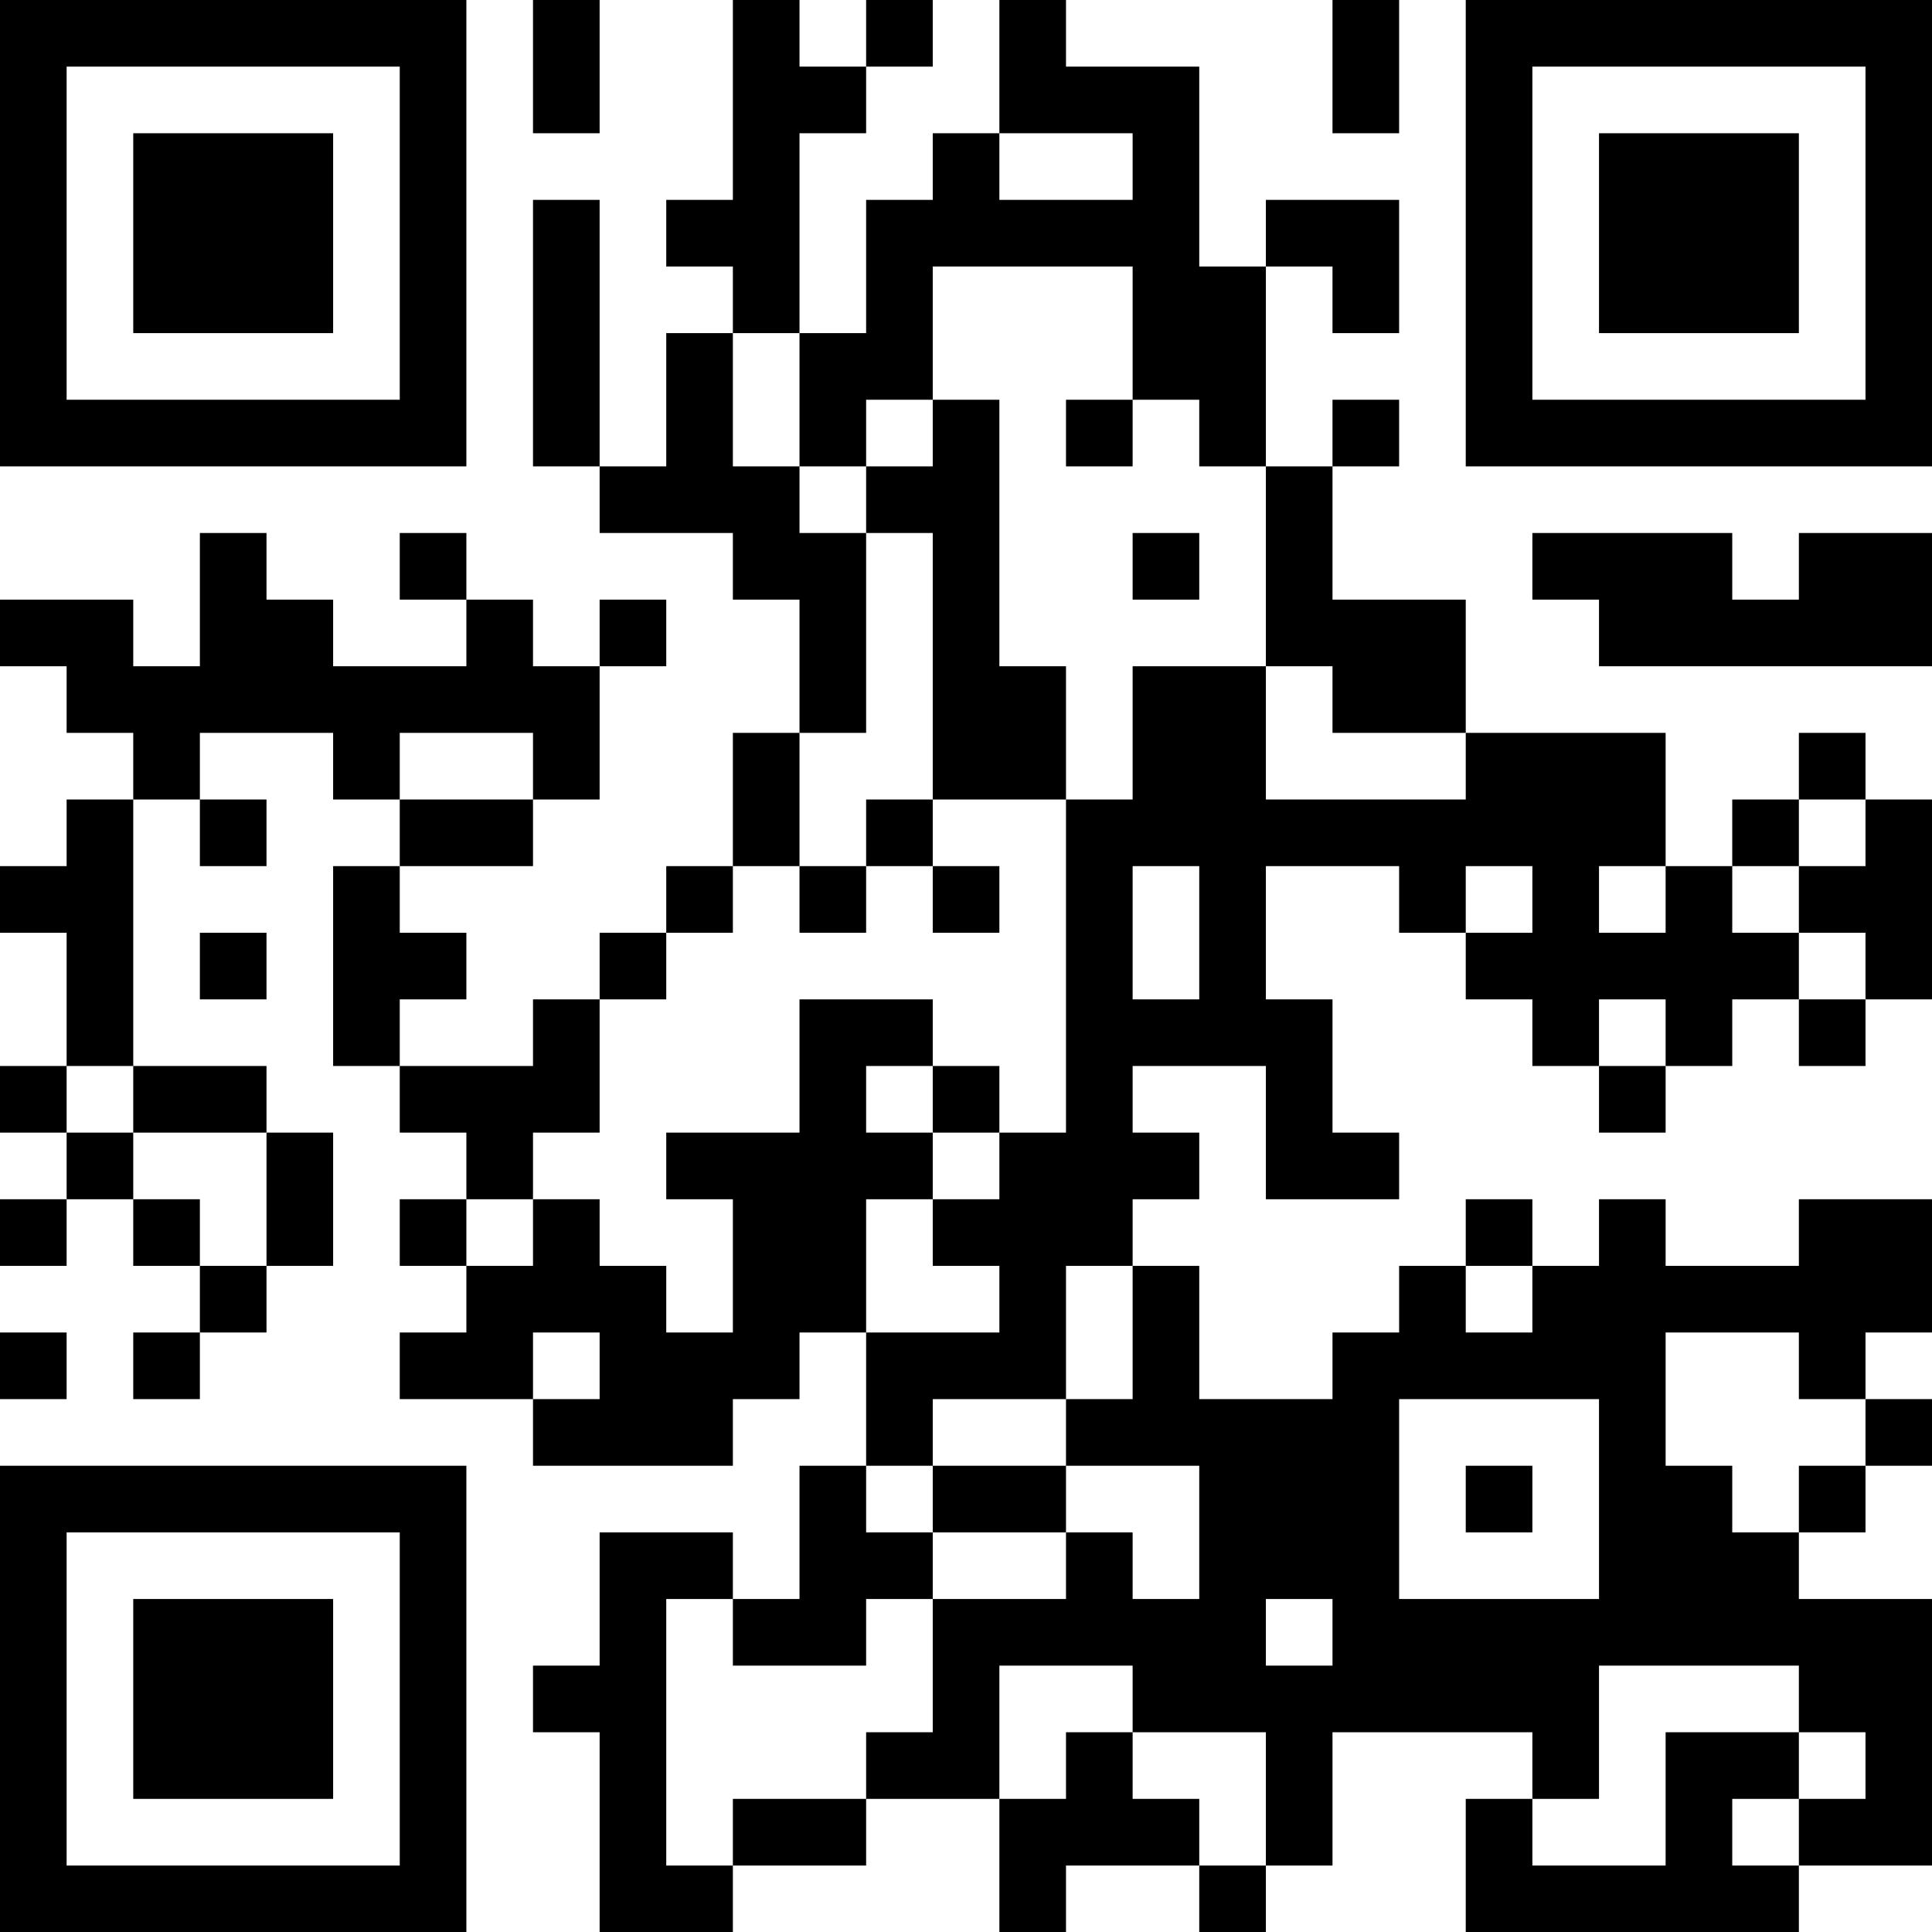 <?xml version="1.0" encoding="UTF-8"?>
<svg xmlns="http://www.w3.org/2000/svg" version="1.1" width="200" height="200" viewBox="0 0 200 200"><rect x="0" y="0" width="200" height="200" fill="#ffffff"/><g transform="scale(6.897)"><g transform="translate(0,0)"><path fill-rule="evenodd" d="M8 0L8 2L9 2L9 0ZM11 0L11 3L10 3L10 4L11 4L11 5L10 5L10 7L9 7L9 3L8 3L8 7L9 7L9 8L11 8L11 9L12 9L12 11L11 11L11 13L10 13L10 14L9 14L9 15L8 15L8 16L6 16L6 15L7 15L7 14L6 14L6 13L8 13L8 12L9 12L9 10L10 10L10 9L9 9L9 10L8 10L8 9L7 9L7 8L6 8L6 9L7 9L7 10L5 10L5 9L4 9L4 8L3 8L3 10L2 10L2 9L0 9L0 10L1 10L1 11L2 11L2 12L1 12L1 13L0 13L0 14L1 14L1 16L0 16L0 17L1 17L1 18L0 18L0 19L1 19L1 18L2 18L2 19L3 19L3 20L2 20L2 21L3 21L3 20L4 20L4 19L5 19L5 17L4 17L4 16L2 16L2 12L3 12L3 13L4 13L4 12L3 12L3 11L5 11L5 12L6 12L6 13L5 13L5 16L6 16L6 17L7 17L7 18L6 18L6 19L7 19L7 20L6 20L6 21L8 21L8 22L11 22L11 21L12 21L12 20L13 20L13 22L12 22L12 24L11 24L11 23L9 23L9 25L8 25L8 26L9 26L9 29L11 29L11 28L13 28L13 27L15 27L15 29L16 29L16 28L18 28L18 29L19 29L19 28L20 28L20 26L23 26L23 27L22 27L22 29L27 29L27 28L29 28L29 24L27 24L27 23L28 23L28 22L29 22L29 21L28 21L28 20L29 20L29 18L27 18L27 19L25 19L25 18L24 18L24 19L23 19L23 18L22 18L22 19L21 19L21 20L20 20L20 21L18 21L18 19L17 19L17 18L18 18L18 17L17 17L17 16L19 16L19 18L21 18L21 17L20 17L20 15L19 15L19 13L21 13L21 14L22 14L22 15L23 15L23 16L24 16L24 17L25 17L25 16L26 16L26 15L27 15L27 16L28 16L28 15L29 15L29 12L28 12L28 11L27 11L27 12L26 12L26 13L25 13L25 11L22 11L22 9L20 9L20 7L21 7L21 6L20 6L20 7L19 7L19 4L20 4L20 5L21 5L21 3L19 3L19 4L18 4L18 1L16 1L16 0L15 0L15 2L14 2L14 3L13 3L13 5L12 5L12 2L13 2L13 1L14 1L14 0L13 0L13 1L12 1L12 0ZM20 0L20 2L21 2L21 0ZM15 2L15 3L17 3L17 2ZM14 4L14 6L13 6L13 7L12 7L12 5L11 5L11 7L12 7L12 8L13 8L13 11L12 11L12 13L11 13L11 14L10 14L10 15L9 15L9 17L8 17L8 18L7 18L7 19L8 19L8 18L9 18L9 19L10 19L10 20L11 20L11 18L10 18L10 17L12 17L12 15L14 15L14 16L13 16L13 17L14 17L14 18L13 18L13 20L15 20L15 19L14 19L14 18L15 18L15 17L16 17L16 12L17 12L17 10L19 10L19 12L22 12L22 11L20 11L20 10L19 10L19 7L18 7L18 6L17 6L17 4ZM14 6L14 7L13 7L13 8L14 8L14 12L13 12L13 13L12 13L12 14L13 14L13 13L14 13L14 14L15 14L15 13L14 13L14 12L16 12L16 10L15 10L15 6ZM16 6L16 7L17 7L17 6ZM17 8L17 9L18 9L18 8ZM23 8L23 9L24 9L24 10L29 10L29 8L27 8L27 9L26 9L26 8ZM6 11L6 12L8 12L8 11ZM27 12L27 13L26 13L26 14L27 14L27 15L28 15L28 14L27 14L27 13L28 13L28 12ZM17 13L17 15L18 15L18 13ZM22 13L22 14L23 14L23 13ZM24 13L24 14L25 14L25 13ZM3 14L3 15L4 15L4 14ZM24 15L24 16L25 16L25 15ZM1 16L1 17L2 17L2 18L3 18L3 19L4 19L4 17L2 17L2 16ZM14 16L14 17L15 17L15 16ZM16 19L16 21L14 21L14 22L13 22L13 23L14 23L14 24L13 24L13 25L11 25L11 24L10 24L10 28L11 28L11 27L13 27L13 26L14 26L14 24L16 24L16 23L17 23L17 24L18 24L18 22L16 22L16 21L17 21L17 19ZM22 19L22 20L23 20L23 19ZM0 20L0 21L1 21L1 20ZM8 20L8 21L9 21L9 20ZM25 20L25 22L26 22L26 23L27 23L27 22L28 22L28 21L27 21L27 20ZM21 21L21 24L24 24L24 21ZM14 22L14 23L16 23L16 22ZM22 22L22 23L23 23L23 22ZM19 24L19 25L20 25L20 24ZM15 25L15 27L16 27L16 26L17 26L17 27L18 27L18 28L19 28L19 26L17 26L17 25ZM24 25L24 27L23 27L23 28L25 28L25 26L27 26L27 27L26 27L26 28L27 28L27 27L28 27L28 26L27 26L27 25ZM0 0L0 7L7 7L7 0ZM1 1L1 6L6 6L6 1ZM2 2L2 5L5 5L5 2ZM22 0L22 7L29 7L29 0ZM23 1L23 6L28 6L28 1ZM24 2L24 5L27 5L27 2ZM0 22L0 29L7 29L7 22ZM1 23L1 28L6 28L6 23ZM2 24L2 27L5 27L5 24Z" fill="#000000"/></g></g></svg>
